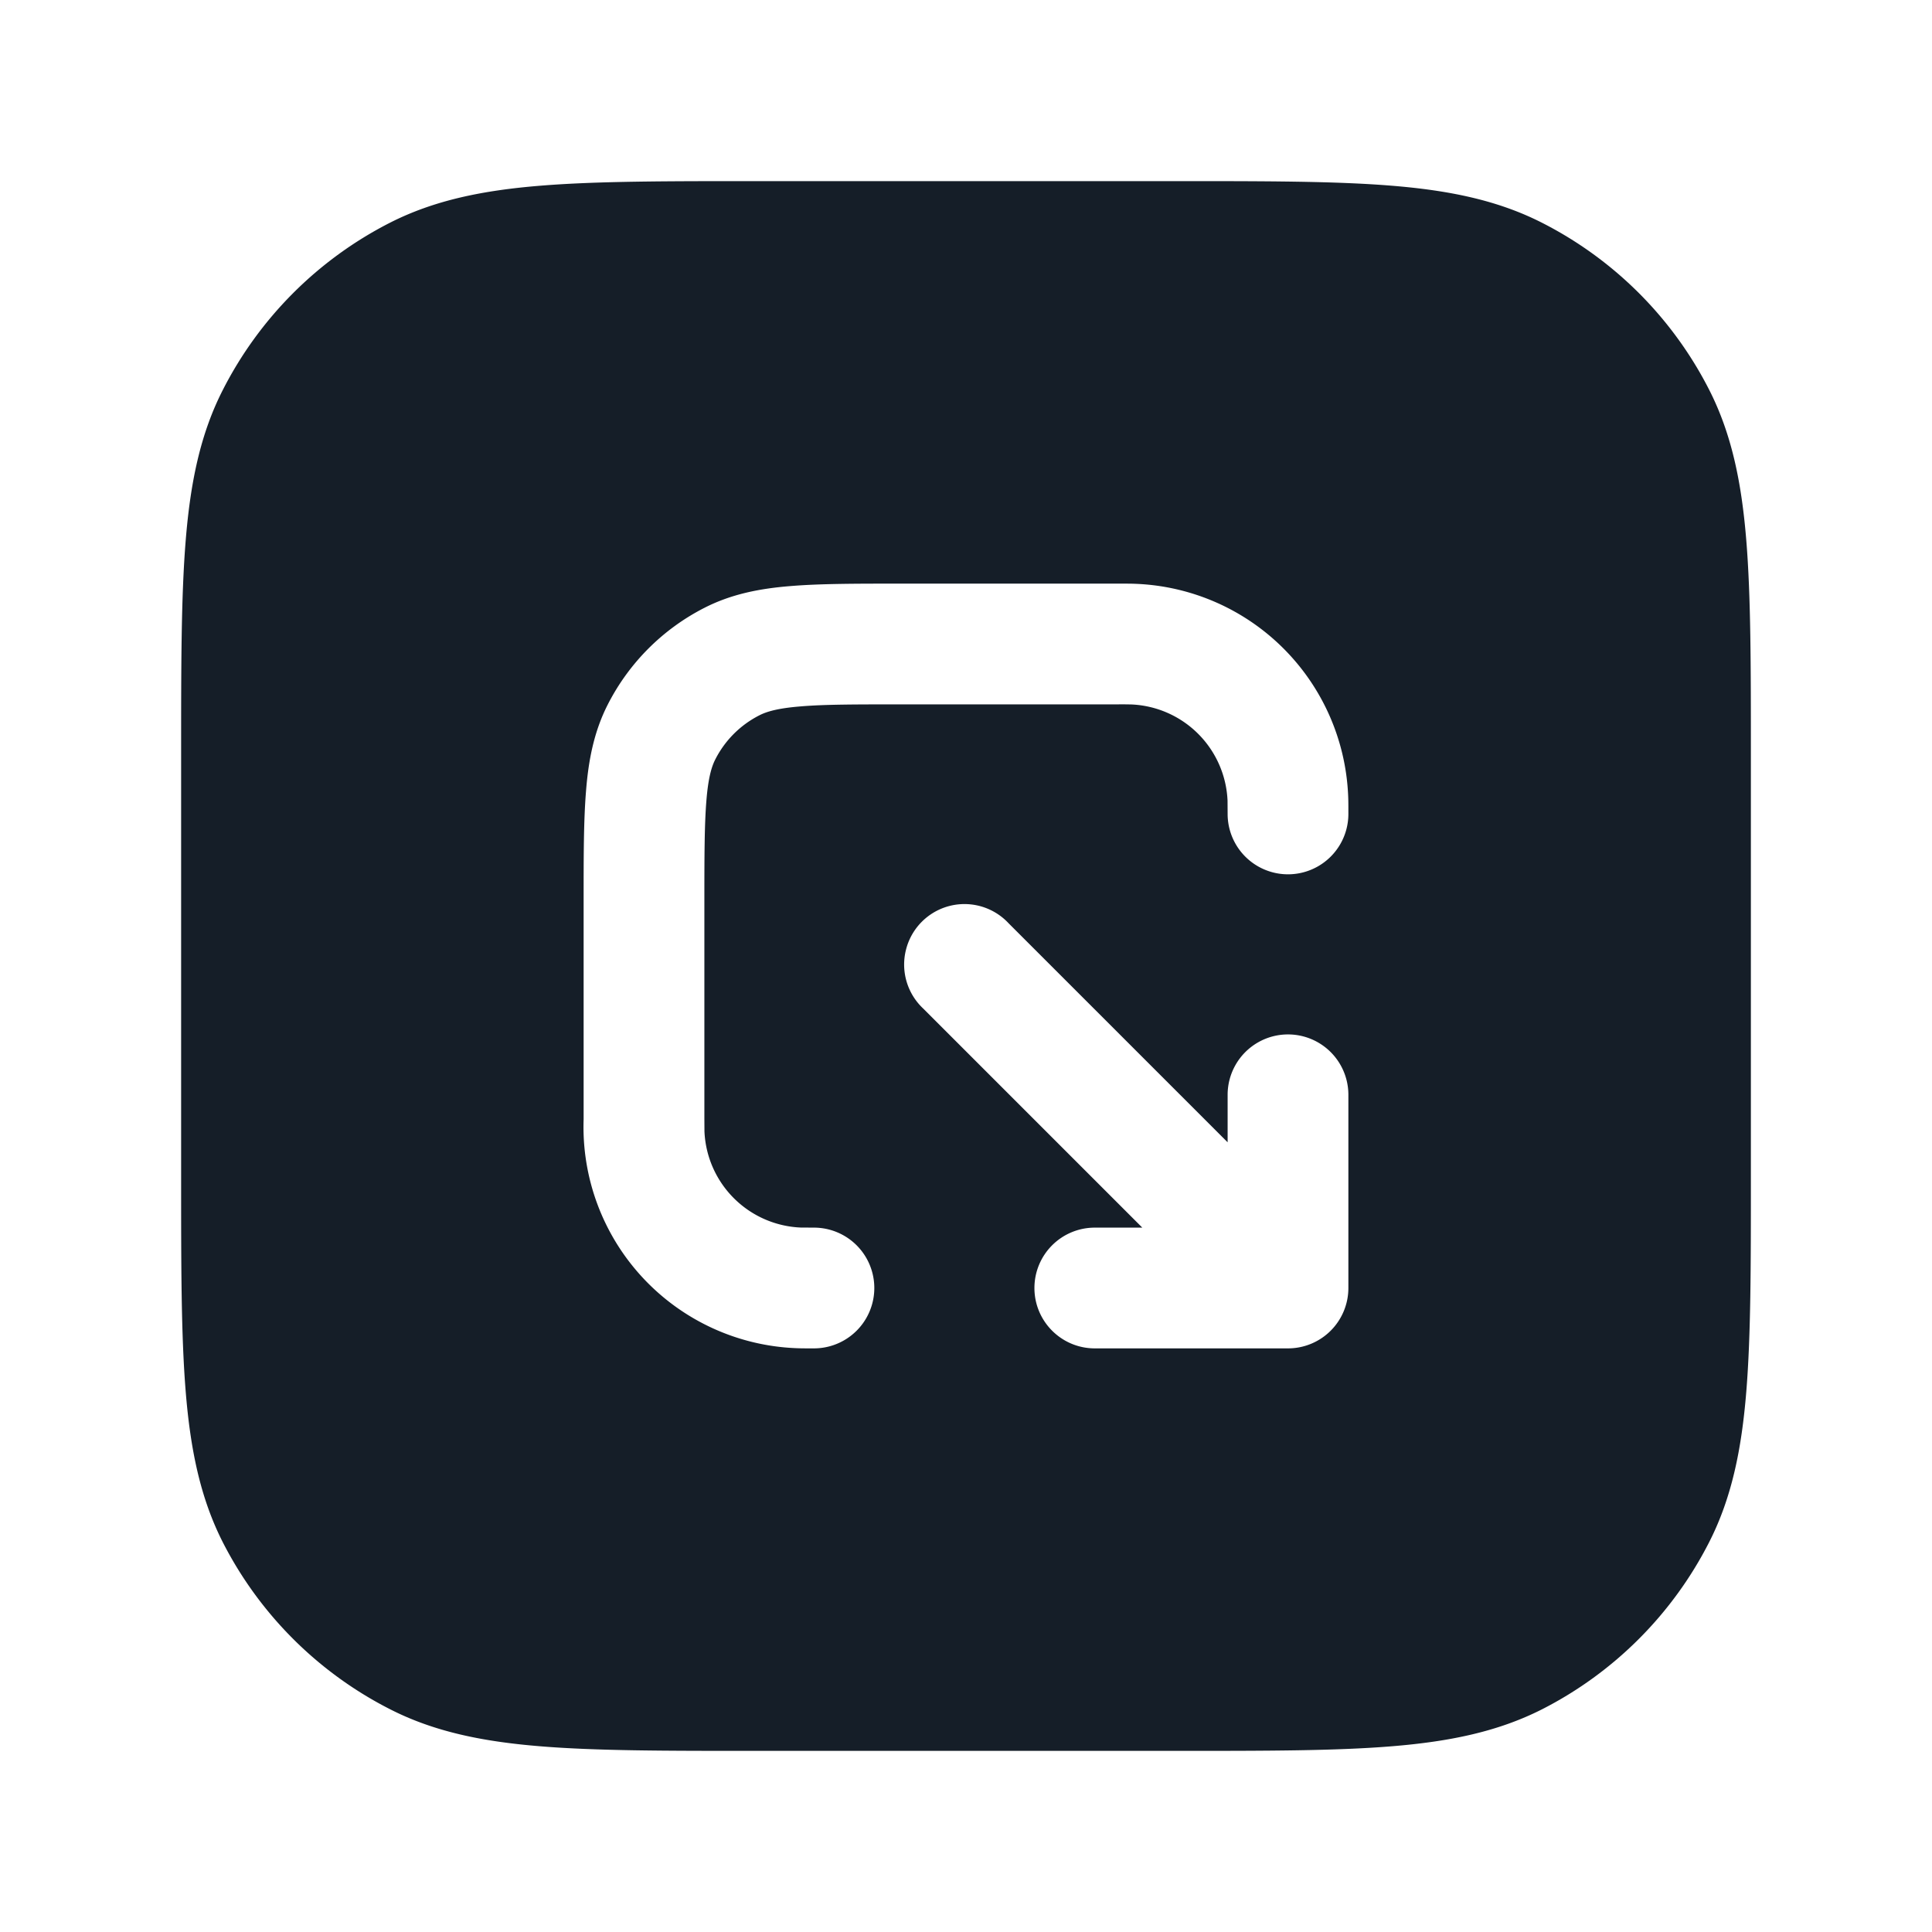 <svg xmlns="http://www.w3.org/2000/svg" viewBox="0 0 24 24"><path fill="#151E28" d="M9.367 2.25h5.266c1.092 0 1.958 0 2.655.057.714.058 1.317.18 1.869.461a4.744 4.744 0 0 1 2.076 2.076c.28.551.402 1.154.46 1.868.057.697.057 1.563.057 2.655v5.266c0 1.092 0 1.958-.057 2.655-.058.714-.18 1.317-.461 1.869a4.752 4.752 0 0 1-2.075 2.076c-.552.28-1.155.402-1.869.46-.697.057-1.563.057-2.655.057H9.367c-1.092 0-1.958 0-2.655-.057-.714-.058-1.318-.18-1.868-.461a4.75 4.75 0 0 1-2.077-2.075c-.28-.552-.402-1.155-.46-1.869-.057-.697-.057-1.563-.057-2.655V9.367c0-1.092 0-1.958.057-2.655.058-.714.18-1.318.461-1.868a4.752 4.752 0 0 1 2.076-2.077c.551-.28 1.154-.402 1.868-.46.697-.057 1.563-.057 2.655-.057Zm.744 14.5a.75.75 0 0 0 0-1.5l-.166-.001a1.25 1.25 0 0 1-1.194-1.194l-.001-.166V11.2c0-.573.001-.957.025-1.253.023-.287.065-.424.111-.514.12-.236.311-.427.547-.547.09-.046.227-.088.514-.111.296-.025.681-.025 1.253-.025h2.689c.055-.001.111 0 .166.001a1.25 1.25 0 0 1 1.194 1.194l.001.166a.75.75 0 0 0 1.5 0v-.016c0-.088 0-.155-.003-.215a2.75 2.75 0 0 0-2.627-2.627c-.06-.003-.127-.003-.215-.003H11.17c-.535 0-.98 0-1.345.03-.38.03-.736.098-1.073.27A2.749 2.749 0 0 0 7.55 8.752c-.172.337-.24.693-.27 1.073-.03.365-.03.81-.03 1.345v2.735a2.75 2.75 0 0 0 2.63 2.842c.06.003.128.003.215.003ZM12.85 16c0 .414.336.75.75.75H16a.75.75 0 0 0 .75-.75v-2.4a.75.75 0 0 0-1.5 0v.59l-2.72-2.72a.749.749 0 0 0-1.275.326.749.749 0 0 0 .215.734l2.72 2.72h-.59a.75.75 0 0 0-.75.75Z"/></svg>